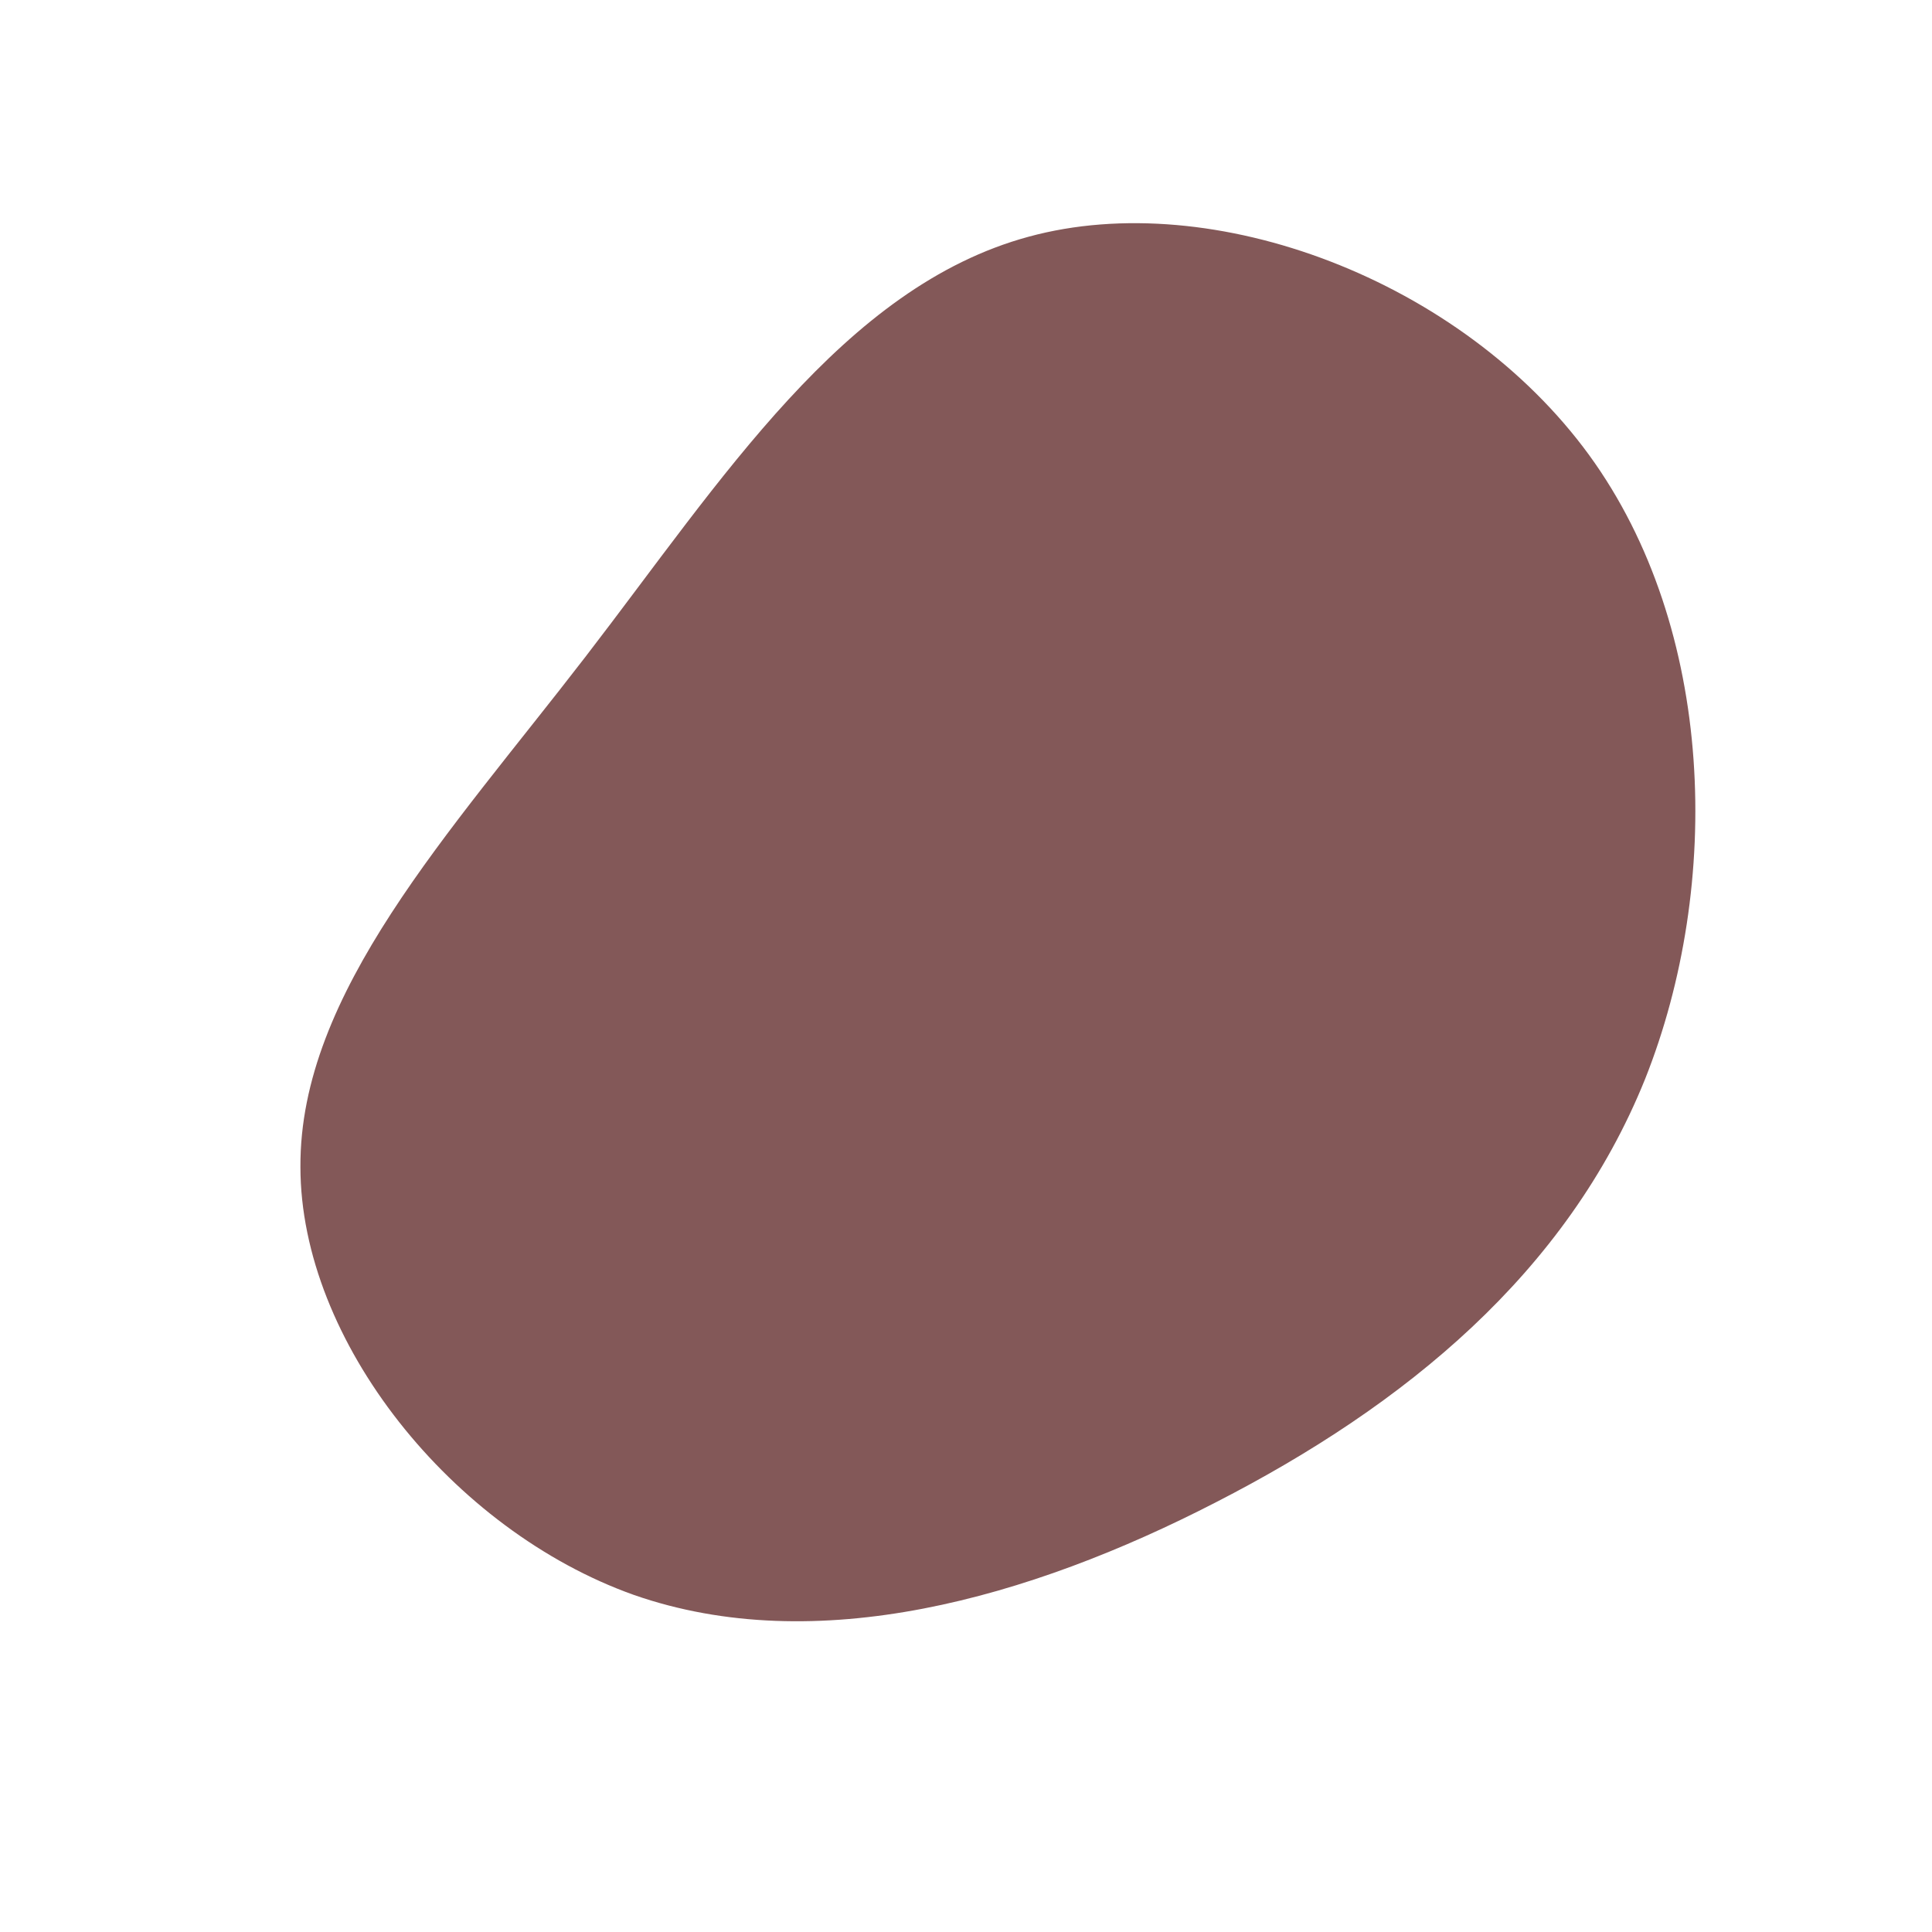 <?xml version="1.0" standalone="no"?>
<svg viewBox="0 0 200 200" xmlns="http://www.w3.org/2000/svg">
  <path fill="rgb(131, 88, 88)" d="M64.5,-52.9C77.6,-34.9,78.3,-8.4,70.3,11.7C62.2,31.8,45.4,45.5,25.9,55.5C6.5,65.5,-15.5,71.7,-34.4,65.1C-53.2,58.4,-68.9,38.8,-68.9,20.8C-69,2.8,-53.5,-13.7,-39.4,-32C-25.3,-50.3,-12.7,-70.3,6.5,-75.5C25.6,-80.7,51.3,-71,64.5,-52.9Z" transform="translate(100 100)" />
</svg>
